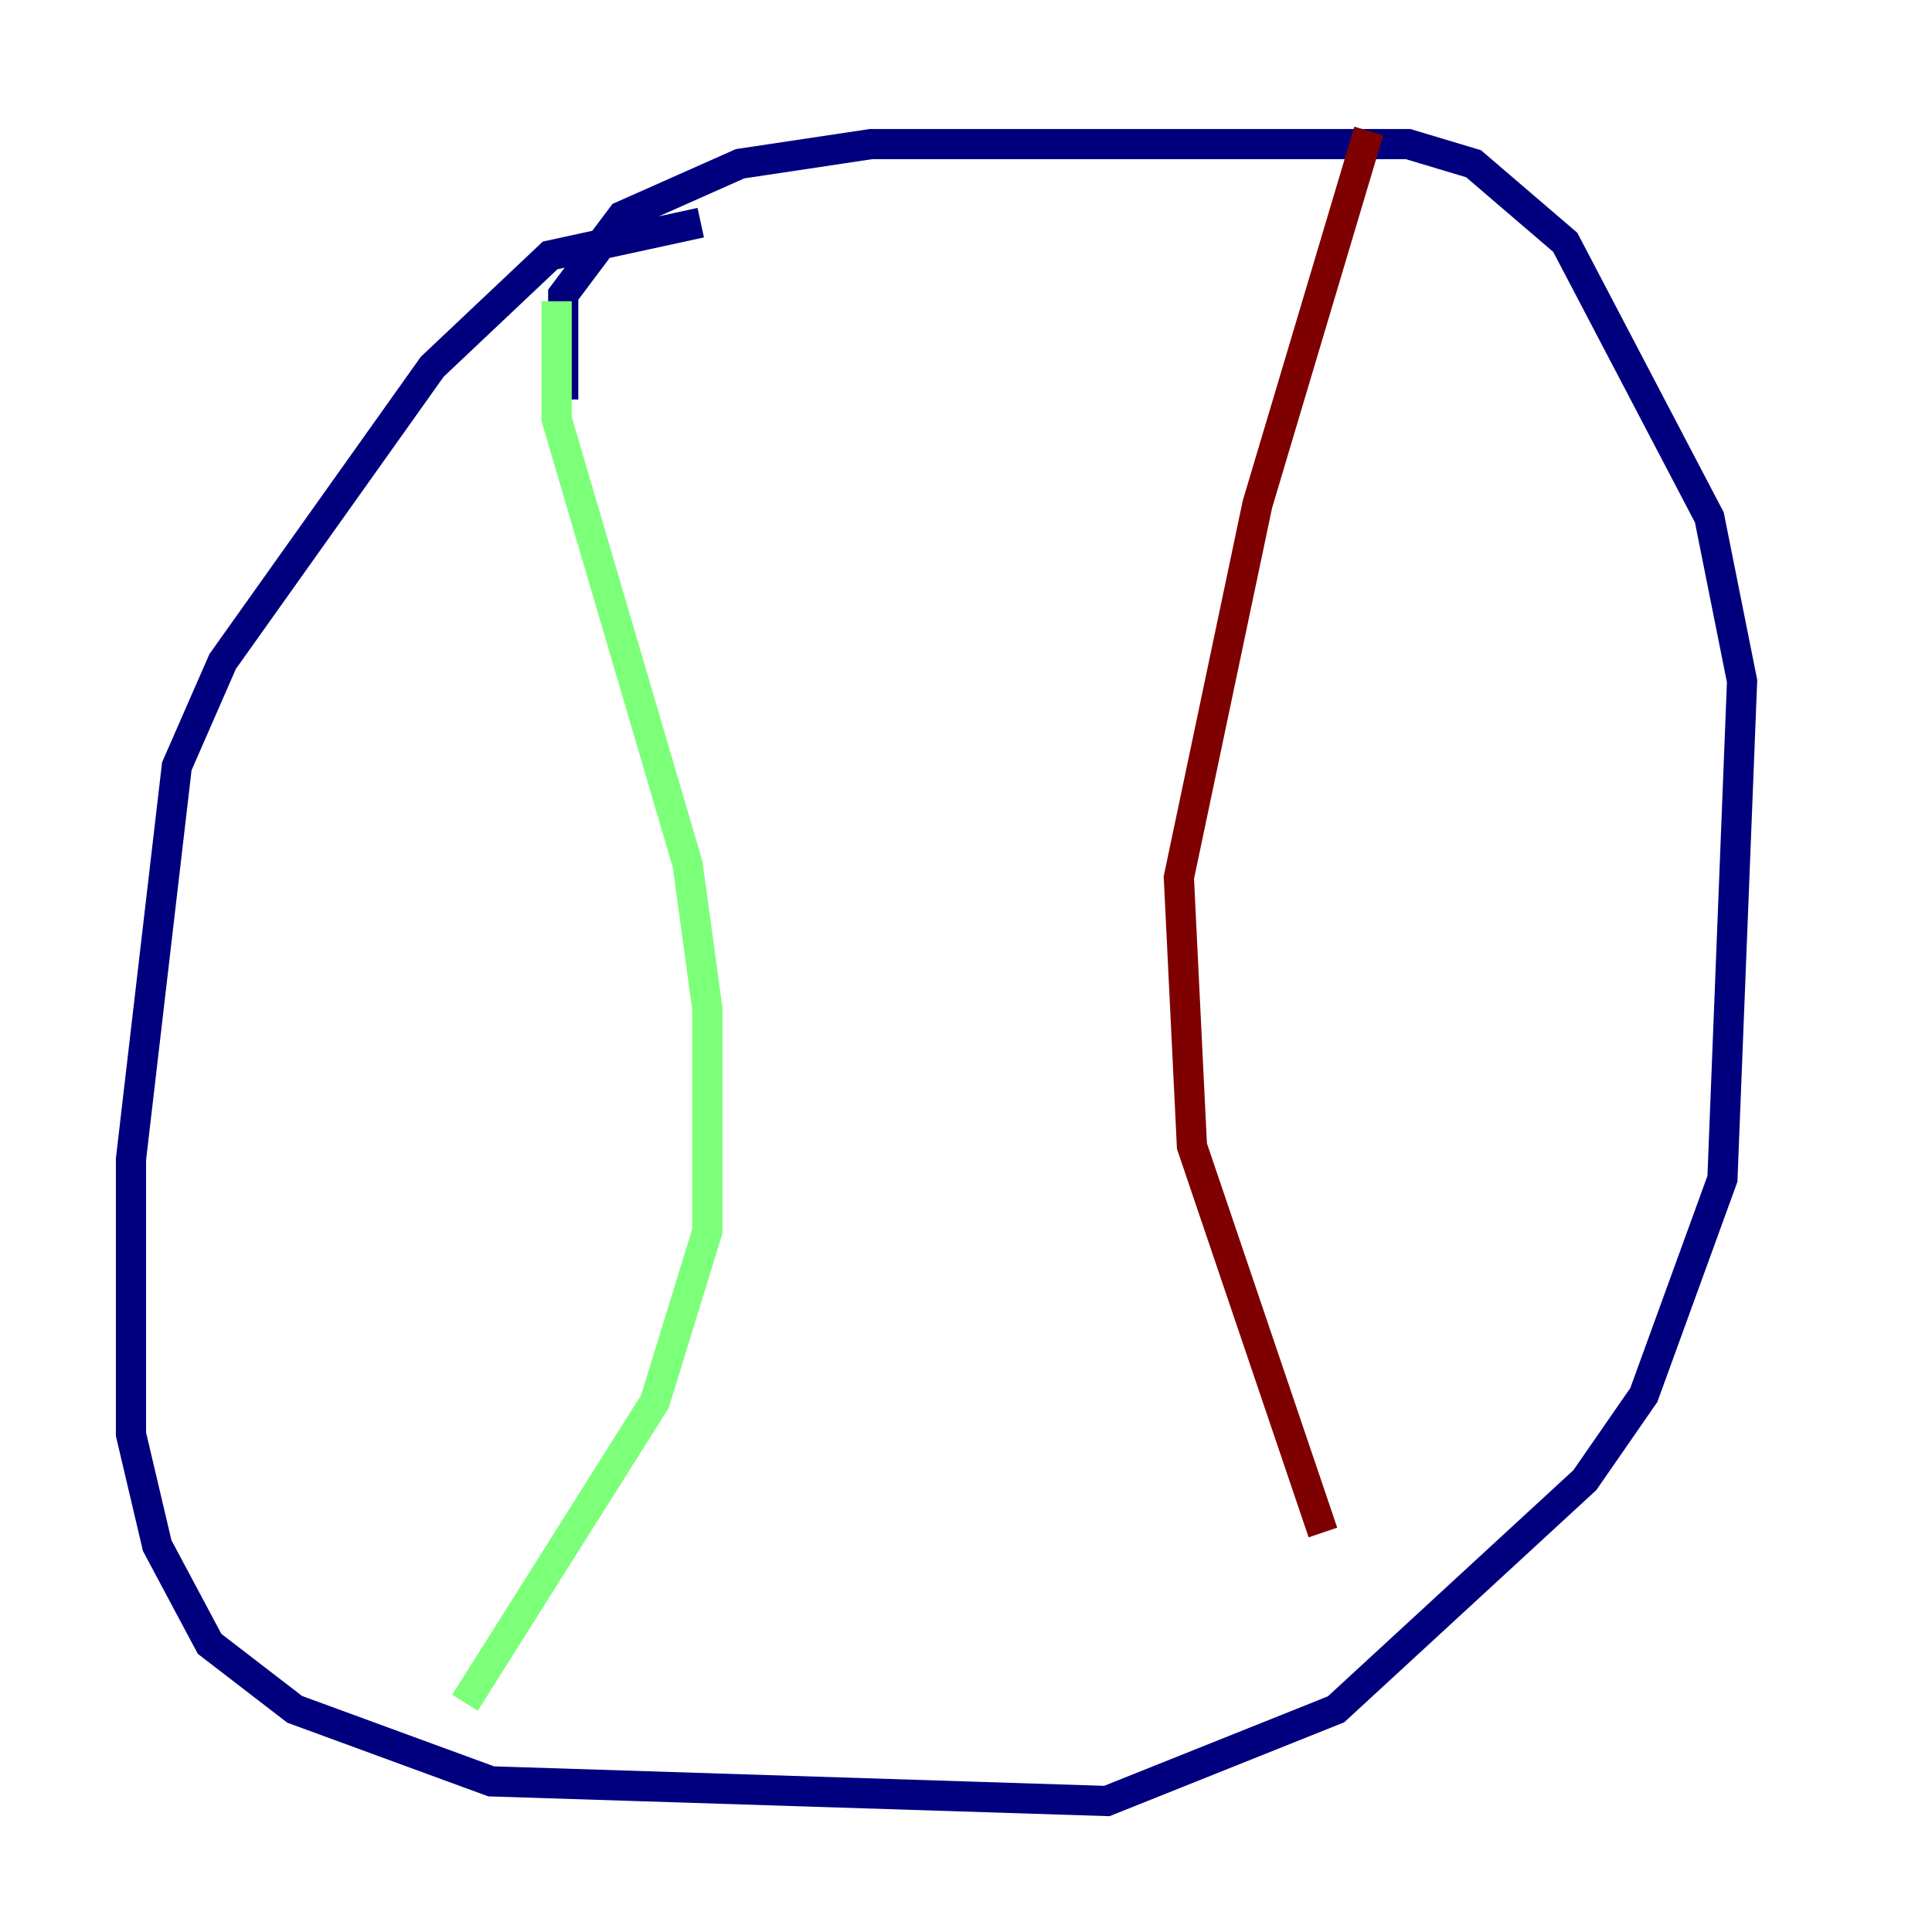 <?xml version="1.0" encoding="utf-8" ?>
<svg baseProfile="tiny" height="128" version="1.2" viewBox="0,0,128,128" width="128" xmlns="http://www.w3.org/2000/svg" xmlns:ev="http://www.w3.org/2001/xml-events" xmlns:xlink="http://www.w3.org/1999/xlink"><defs /><polyline fill="none" points="46.427,14.752 36.447,16.922 28.637,24.298 14.752,43.824 11.715,50.766 8.678,76.8 8.678,95.024 10.414,102.4 13.885,108.909 19.525,113.248 32.542,118.02 73.329,119.322 88.515,113.248 105.003,98.061 108.909,92.42 114.115,78.102 115.417,45.125 113.248,34.278 103.702,16.054 97.627,10.848 93.288,9.546 57.709,9.546 49.031,10.848 41.22,14.319 37.315,19.525 37.315,26.468" stroke="#00007f" stroke-width="2" /><polyline fill="none" points="36.881,19.959 36.881,27.77 45.559,57.275 46.861,66.82 46.861,81.573 43.39,92.854 30.807,112.814" stroke="#7cff79" stroke-width="2" /><polyline fill="none" points="90.685,8.678 83.308,33.41 78.102,58.142 78.969,75.932 87.647,101.532" stroke="#7f0000" stroke-width="2" /></svg>